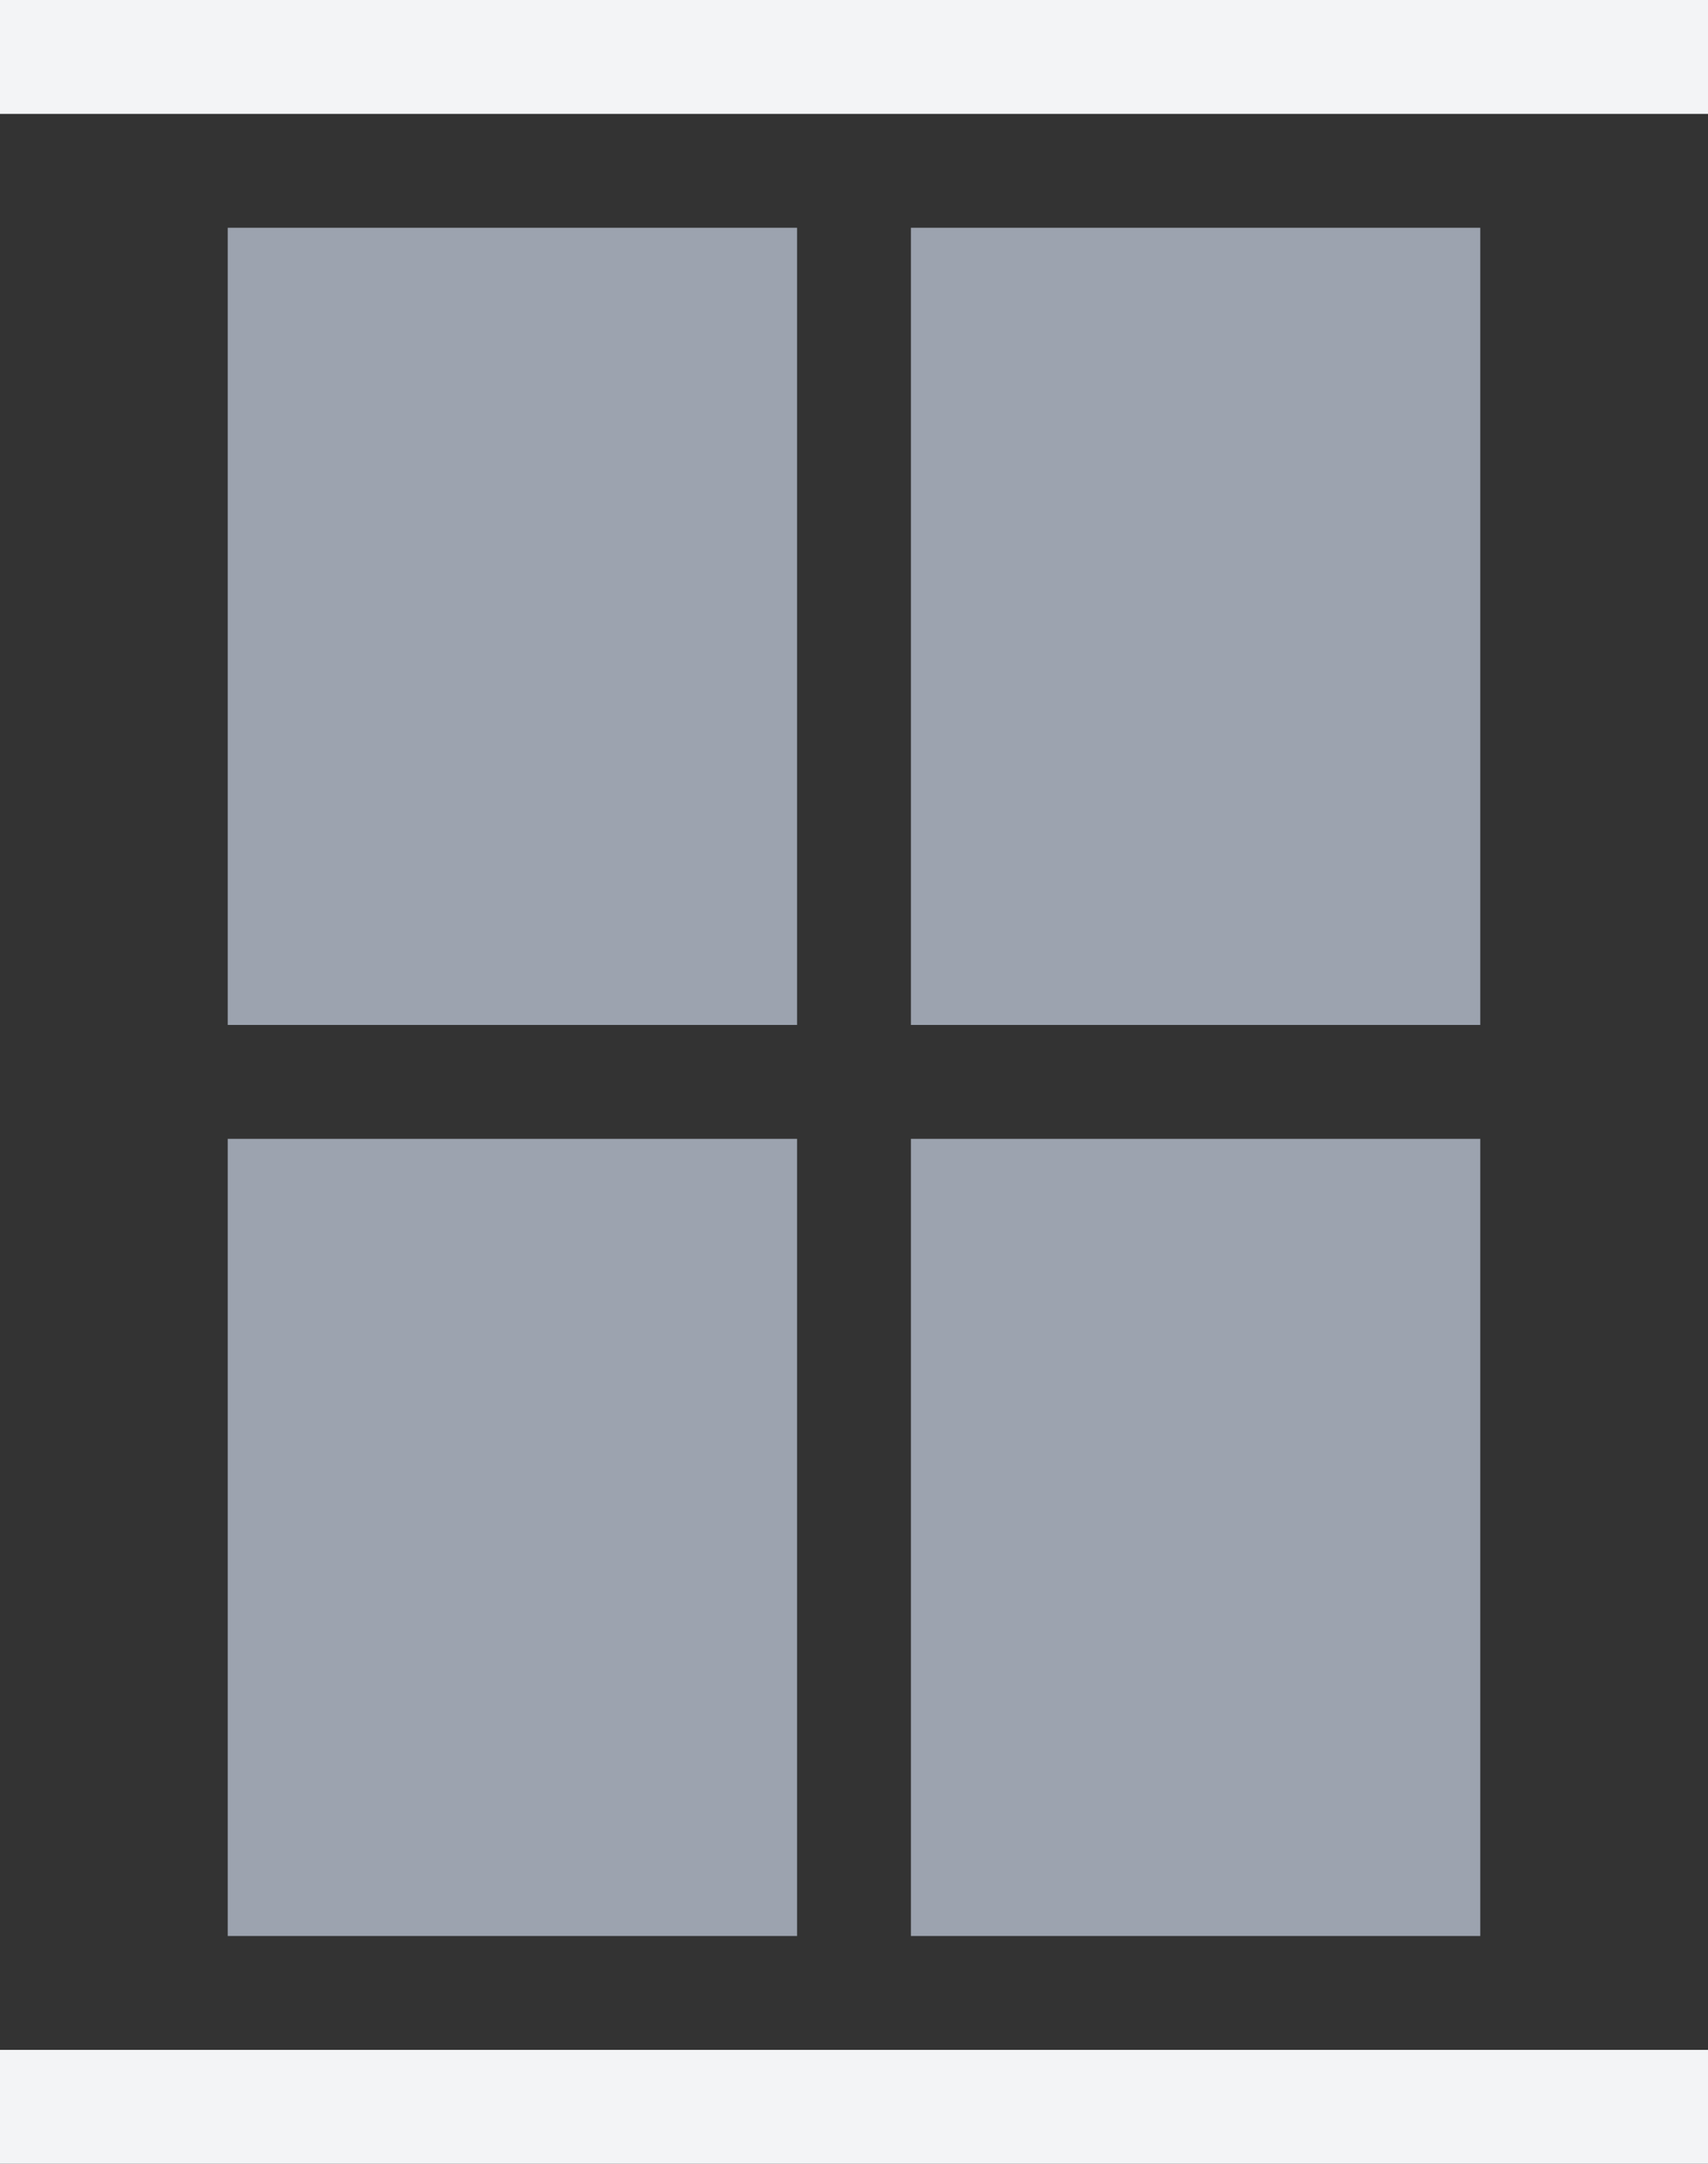 <svg width="15" height="19" viewBox="0 0 15 19" fill="none" xmlns="http://www.w3.org/2000/svg">
<rect x="0" y="0" width="15" height="19" fill="#333333" stroke="none"/>
<line y1="0.5" x2="15" y2="0.5" stroke="#F3F4F6"/>
<line y1="18.5" x2="15" y2="18.5" stroke="#F3F4F6"/>
<rect x="2" y="2" width="5" height="7" fill="#9CA3AF"/>
<rect x="8" y="2" width="5" height="7" fill="#9CA3AF"/>
<rect x="8" y="10" width="5" height="7" fill="#9CA3AF"/>
<rect x="2" y="10" width="5" height="7" fill="#9CA3AF"/>
</svg>
